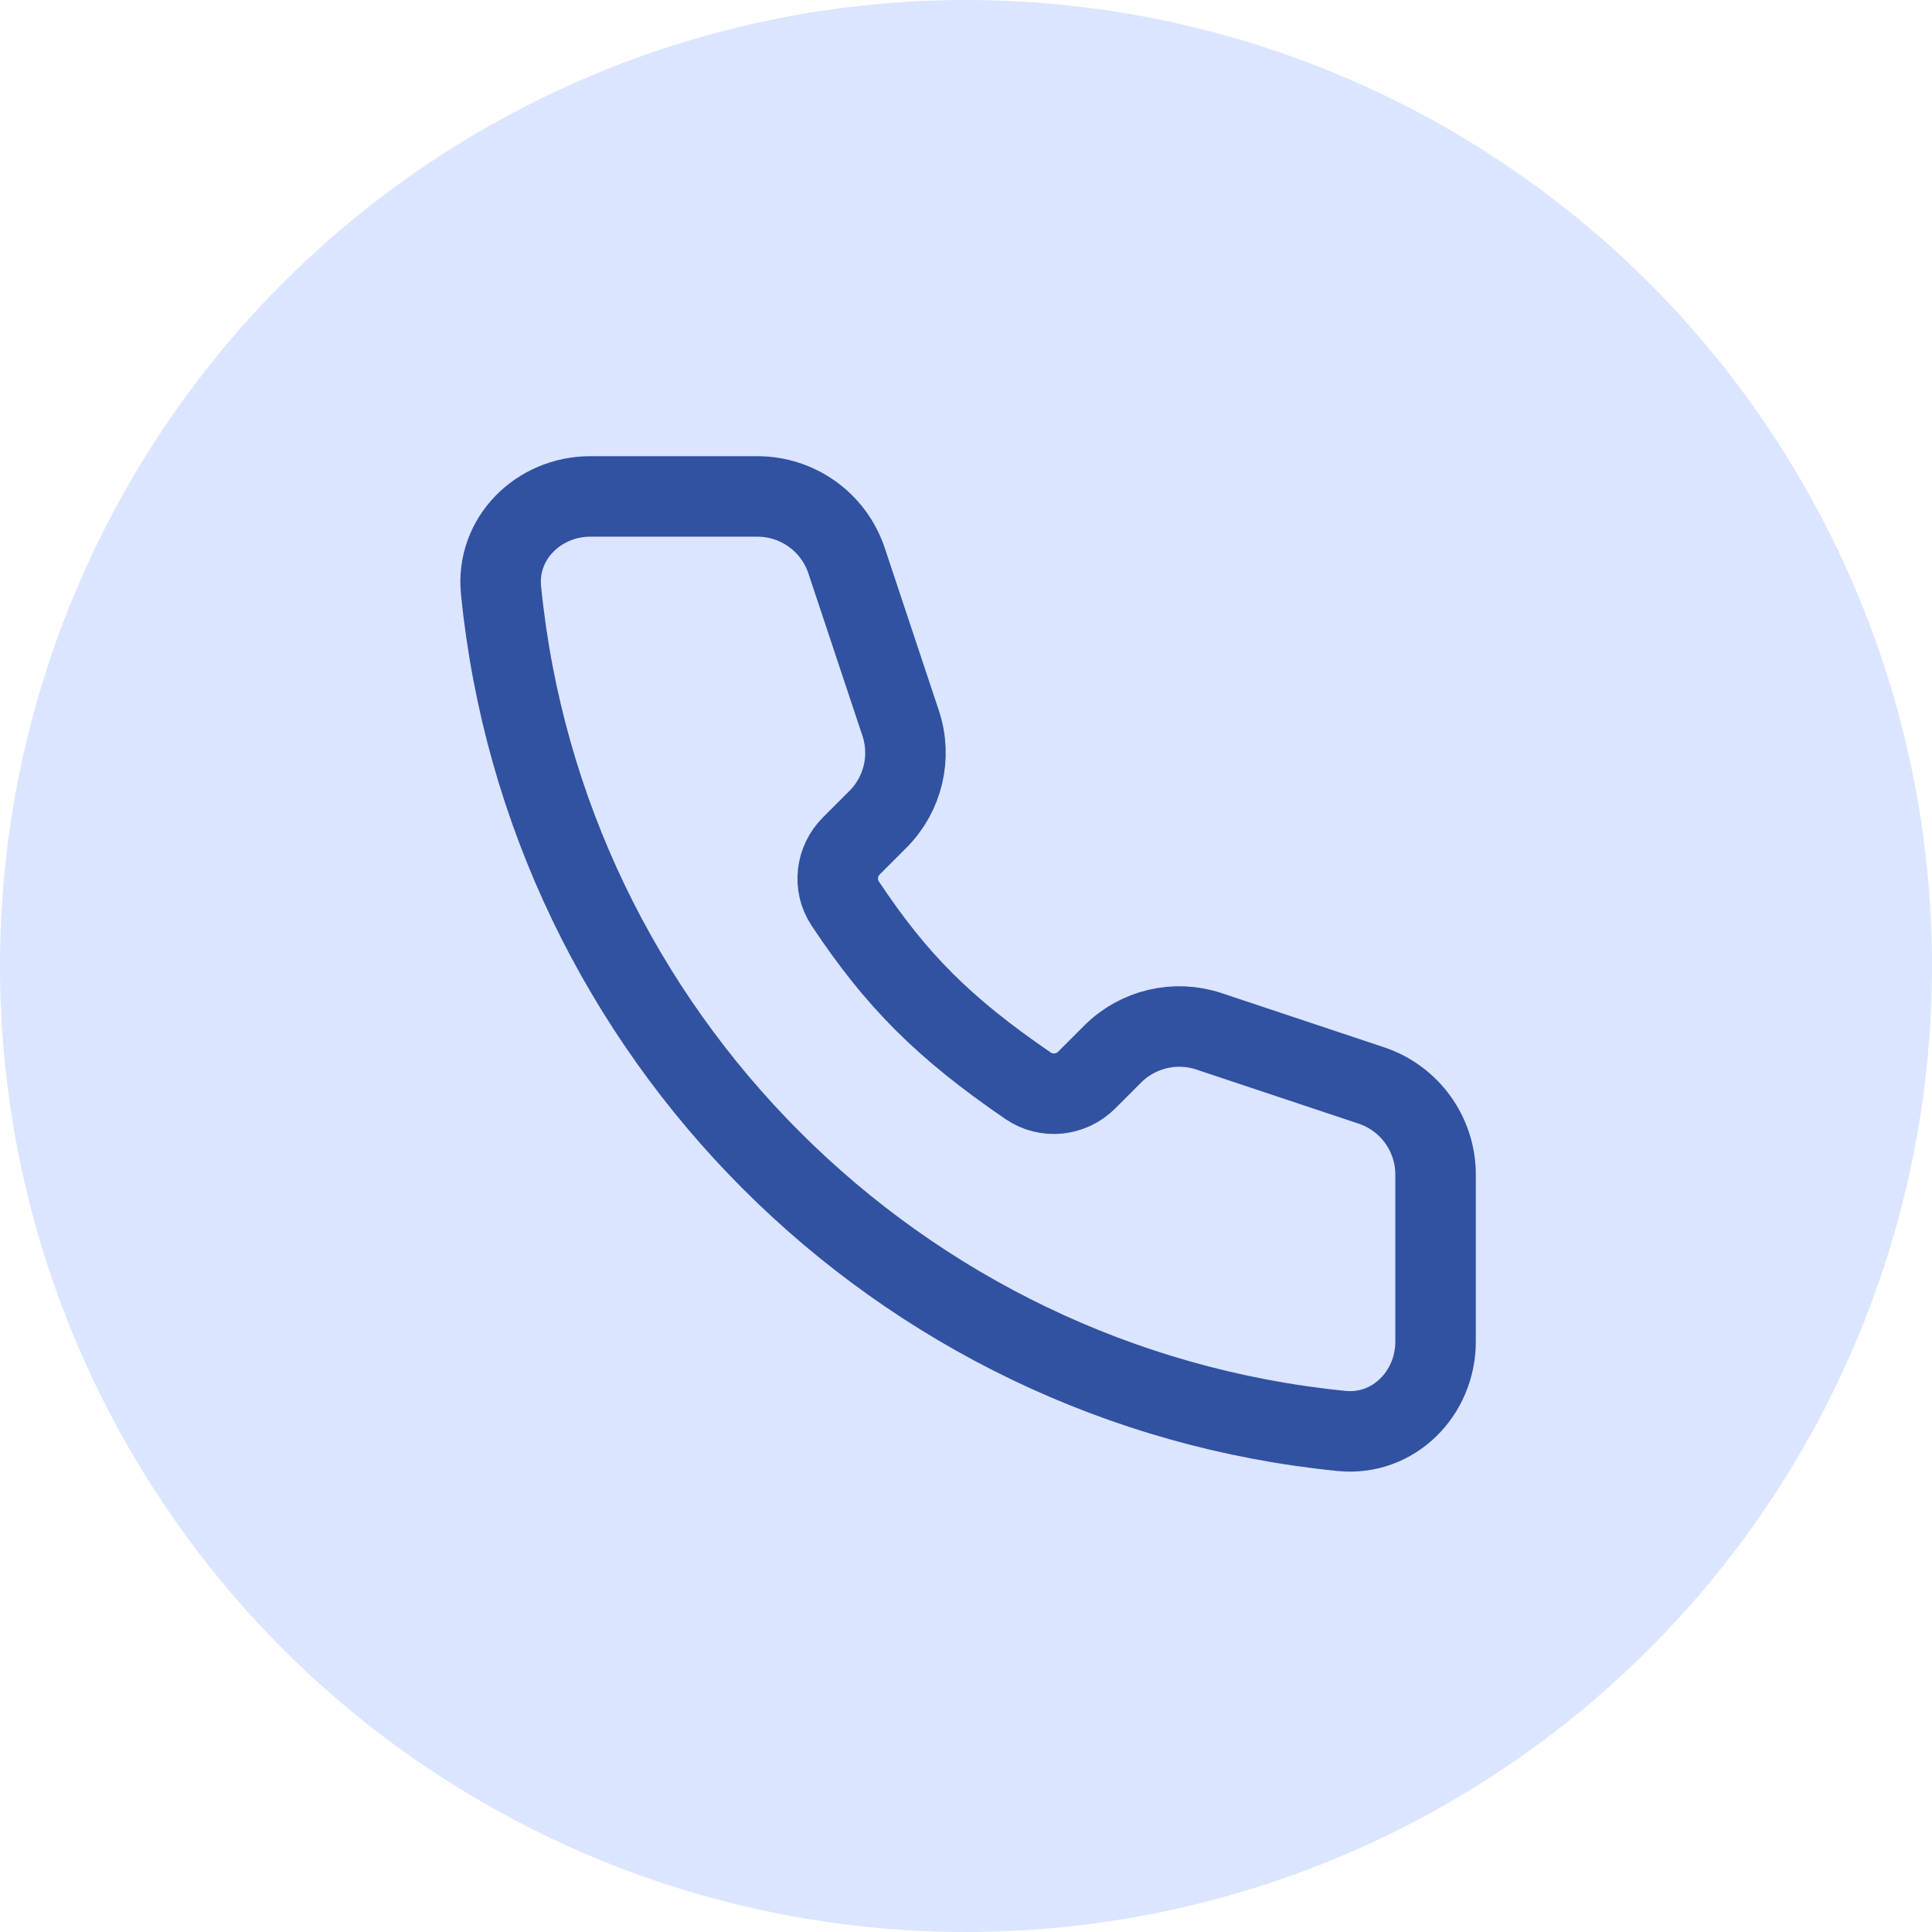 <svg width="24" height="24" viewBox="0 0 24 24" fill="none" xmlns="http://www.w3.org/2000/svg">
<circle cx="12" cy="12" r="12" fill="#DBE5FF"/>
<path d="M6.224 7.332C6.771 12.845 11.155 17.229 16.668 17.776C17.309 17.839 17.833 17.311 17.833 16.667V14.591C17.833 14.089 17.512 13.643 17.035 13.484L15.017 12.811C14.598 12.672 14.136 12.781 13.823 13.093L13.5 13.416C13.306 13.611 13.001 13.644 12.773 13.489C11.726 12.772 11.139 12.186 10.499 11.223C10.349 10.997 10.385 10.698 10.577 10.507L10.907 10.177C11.219 9.864 11.328 9.402 11.188 8.983L10.516 6.964C10.357 6.488 9.911 6.167 9.409 6.167H7.333C6.689 6.167 6.16 6.69 6.224 7.332Z" stroke="#3151A1" stroke-linecap="round"/>
</svg>
